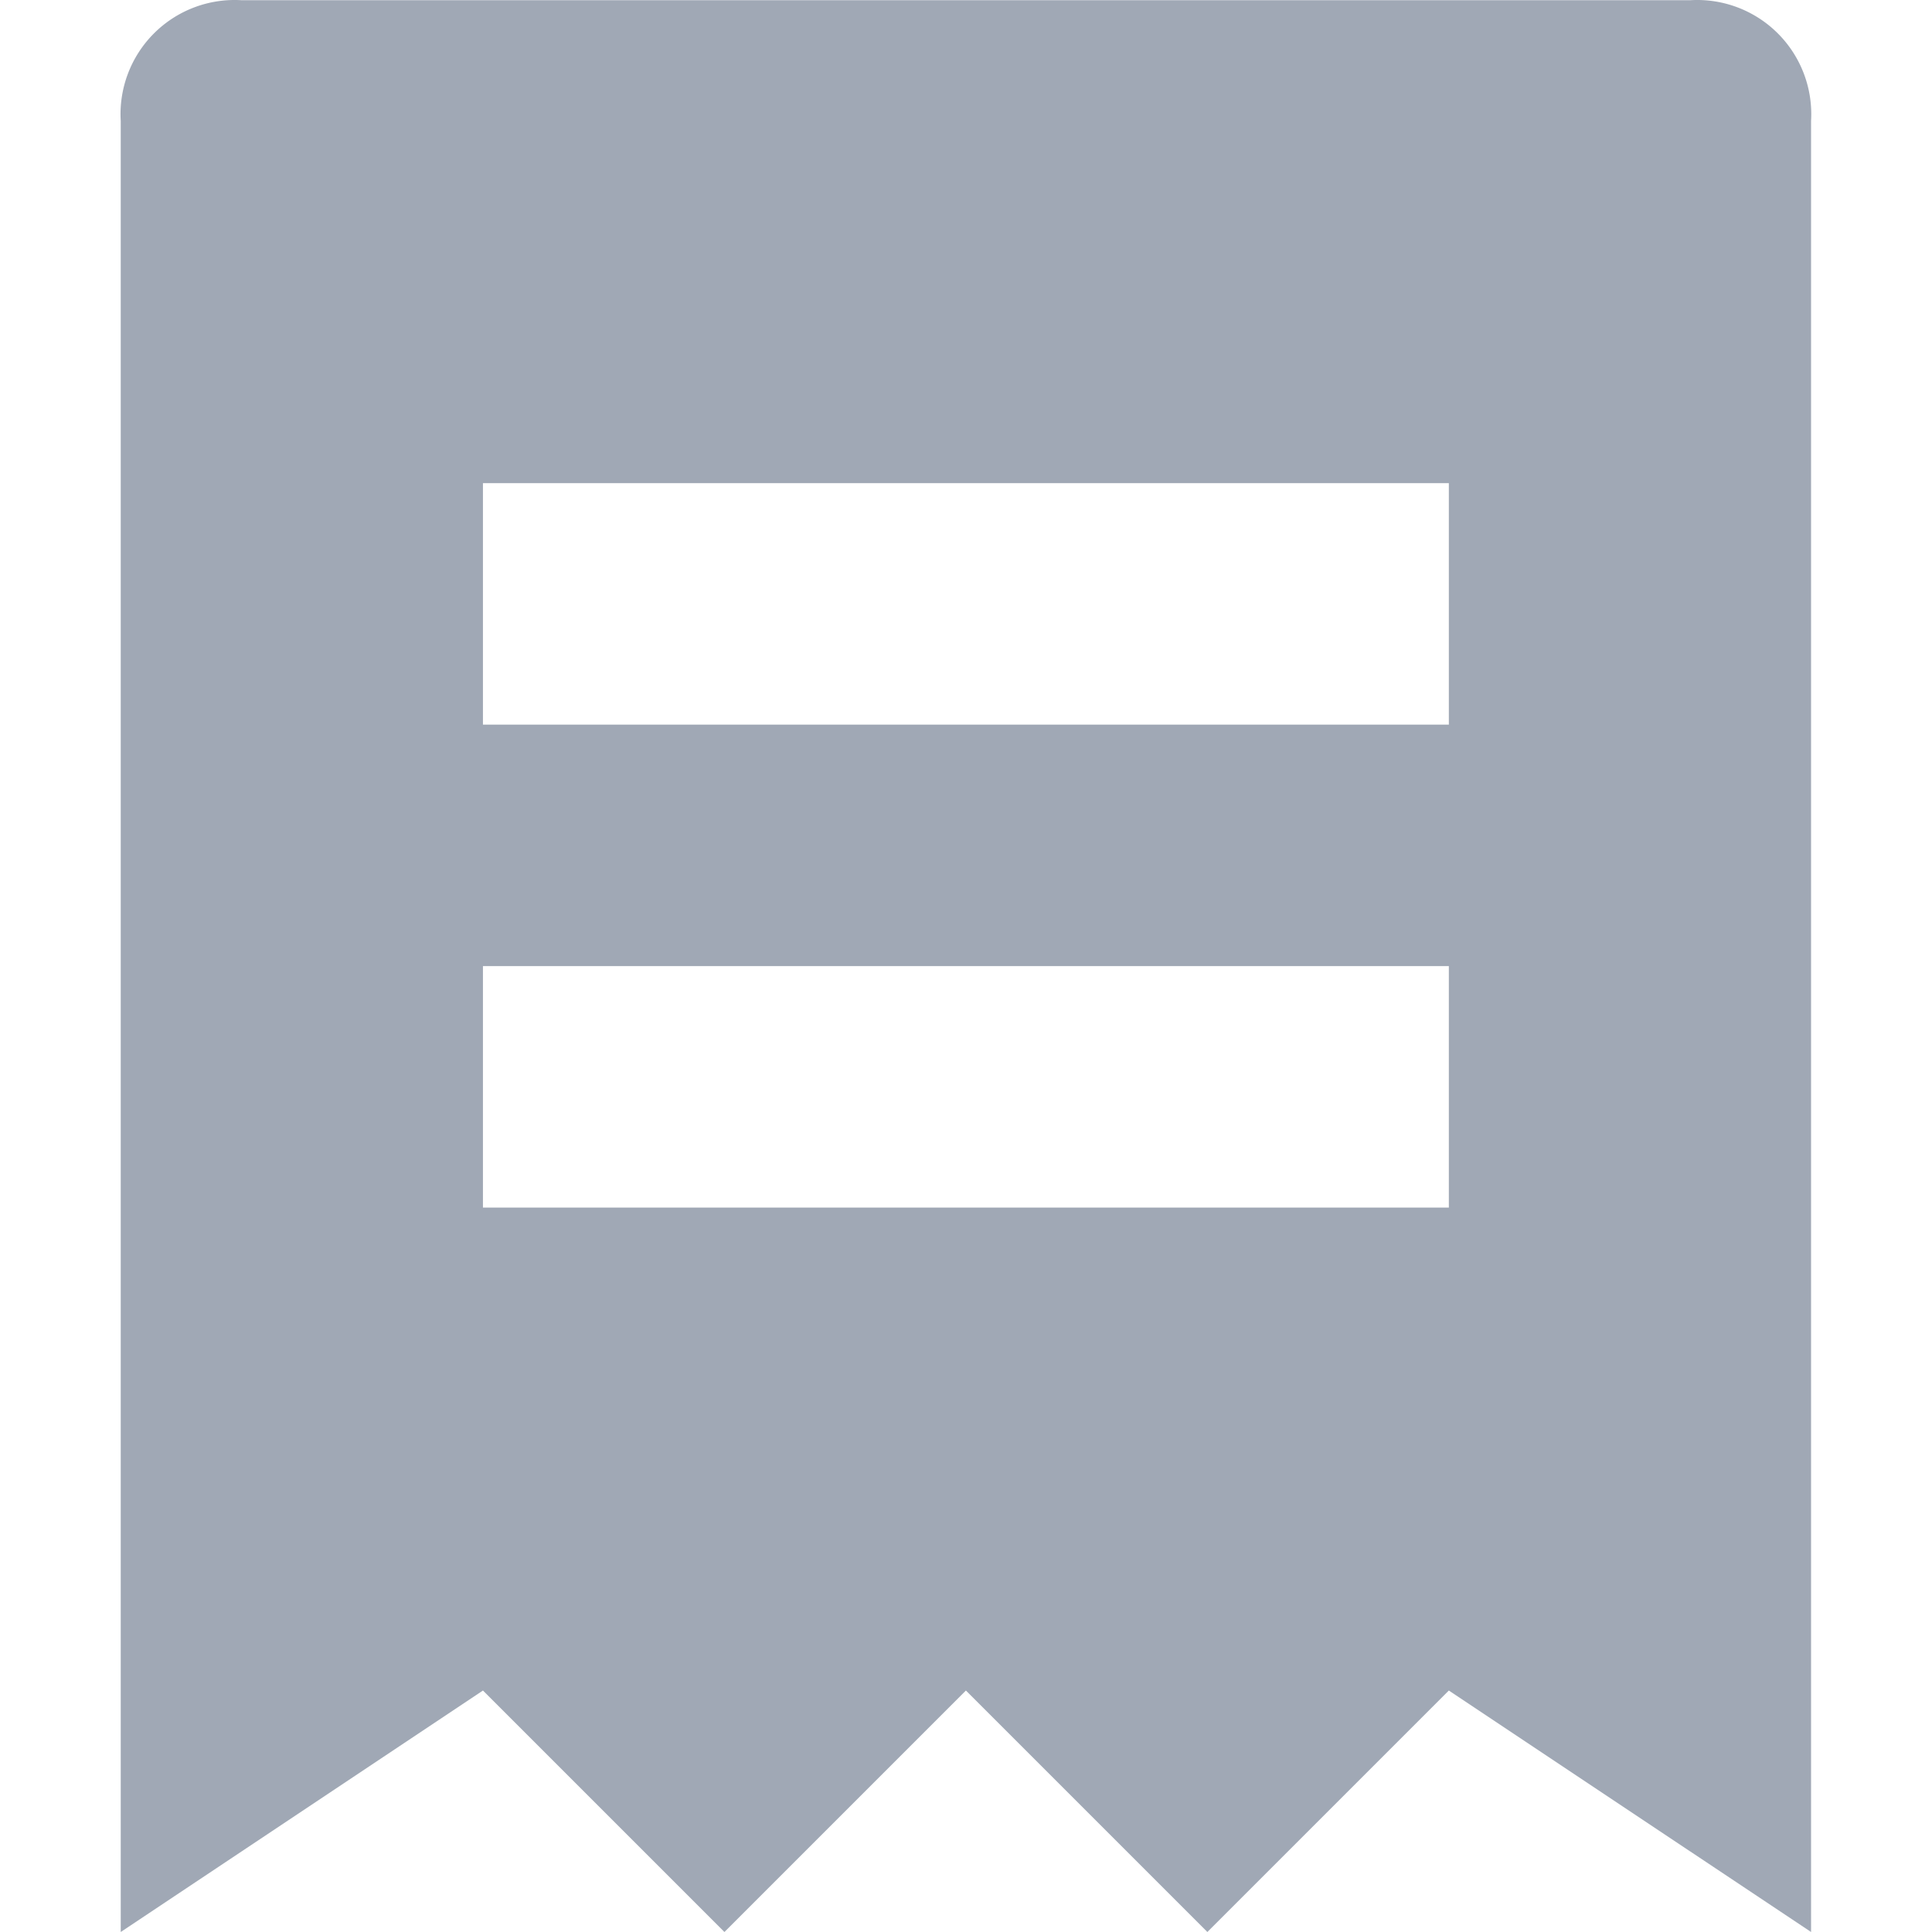 <?xml version="1.0" standalone="no"?><!DOCTYPE svg PUBLIC "-//W3C//DTD SVG 1.1//EN" "http://www.w3.org/Graphics/SVG/1.1/DTD/svg11.dtd"><svg class="icon" width="16px" height="16.00px" viewBox="0 0 1024 1024" version="1.1" xmlns="http://www.w3.org/2000/svg"><path fill="#A0A8B5" d="M895.905 0.109H127.986a60.474 60.474 0 0 0-63.993 63.993v959.898l191.98-127.986 127.986 127.986 127.986-127.986 127.986 127.986 127.986-127.986 191.98 127.986V64.102a60.474 60.474 0 0 0-63.993-63.993z m-127.986 639.932H255.973V512.054h511.946z m0-255.973H255.973V256.082h511.946z" /></svg>